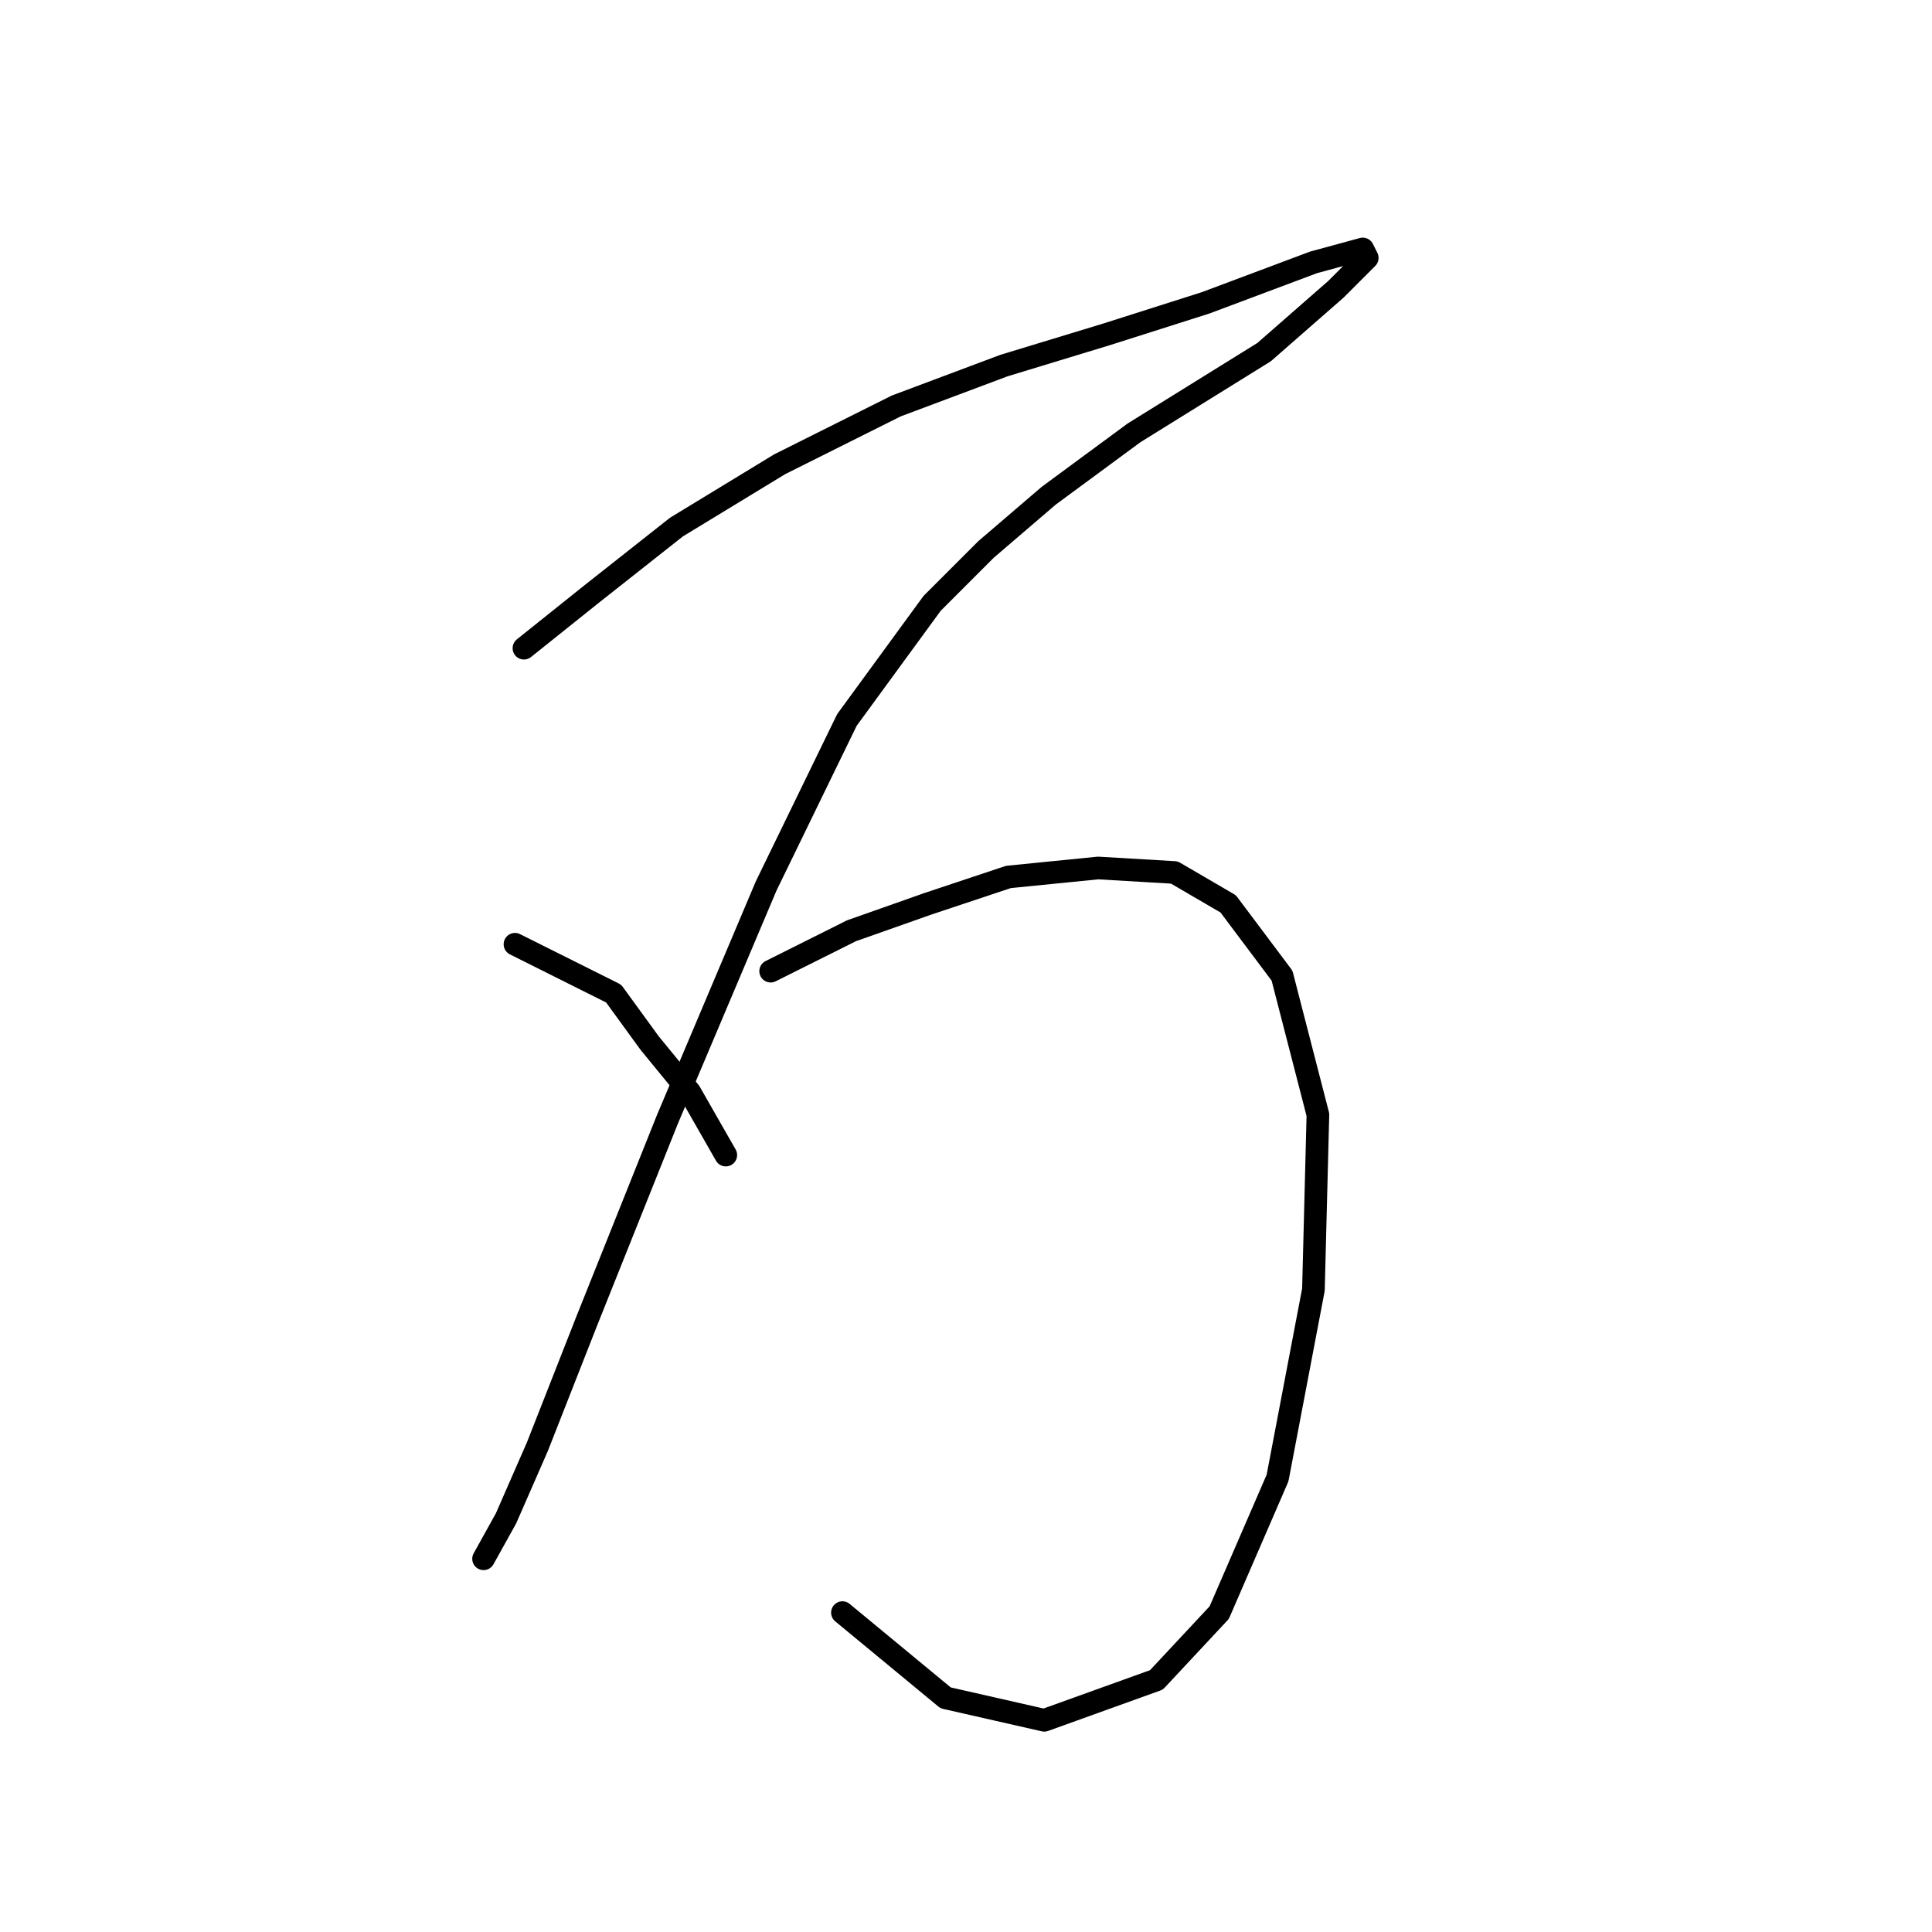 <?xml version="1.0" standalone="no"?>
    <svg width="256" height="256" xmlns="http://www.w3.org/2000/svg" version="1.1">
    <polyline stroke="black" stroke-width="3" stroke-linecap="round" fill="transparent" stroke-linejoin="round" points="69.424 85.889 78.34 78.756 89.633 69.84 103.304 61.519 118.758 53.792 133.023 48.443 146.694 44.282 159.77 40.121 174.036 34.772 180.574 32.989 181.168 34.177 177.008 38.338 167.497 46.659 150.26 57.358 138.967 65.68 130.646 72.812 123.513 79.945 112.22 95.399 101.521 117.391 88.445 148.299 77.746 175.046 71.208 191.688 67.047 201.198 64.075 206.548 64.075 206.548 " />
        <polyline stroke="black" stroke-width="3" stroke-linecap="round" fill="transparent" stroke-linejoin="round" points="68.236 125.118 81.312 131.656 86.067 138.194 91.417 144.732 96.172 153.054 96.172 153.054 " />
        <polyline stroke="black" stroke-width="3" stroke-linecap="round" fill="transparent" stroke-linejoin="round" points="102.115 128.684 112.814 123.335 122.919 119.768 133.618 116.202 145.505 115.013 155.61 115.608 162.742 119.768 169.875 129.278 174.63 147.704 174.036 170.885 169.281 195.849 161.554 213.68 153.232 222.596 138.373 227.946 125.296 224.974 111.626 213.68 111.626 213.68 " />
        </svg>